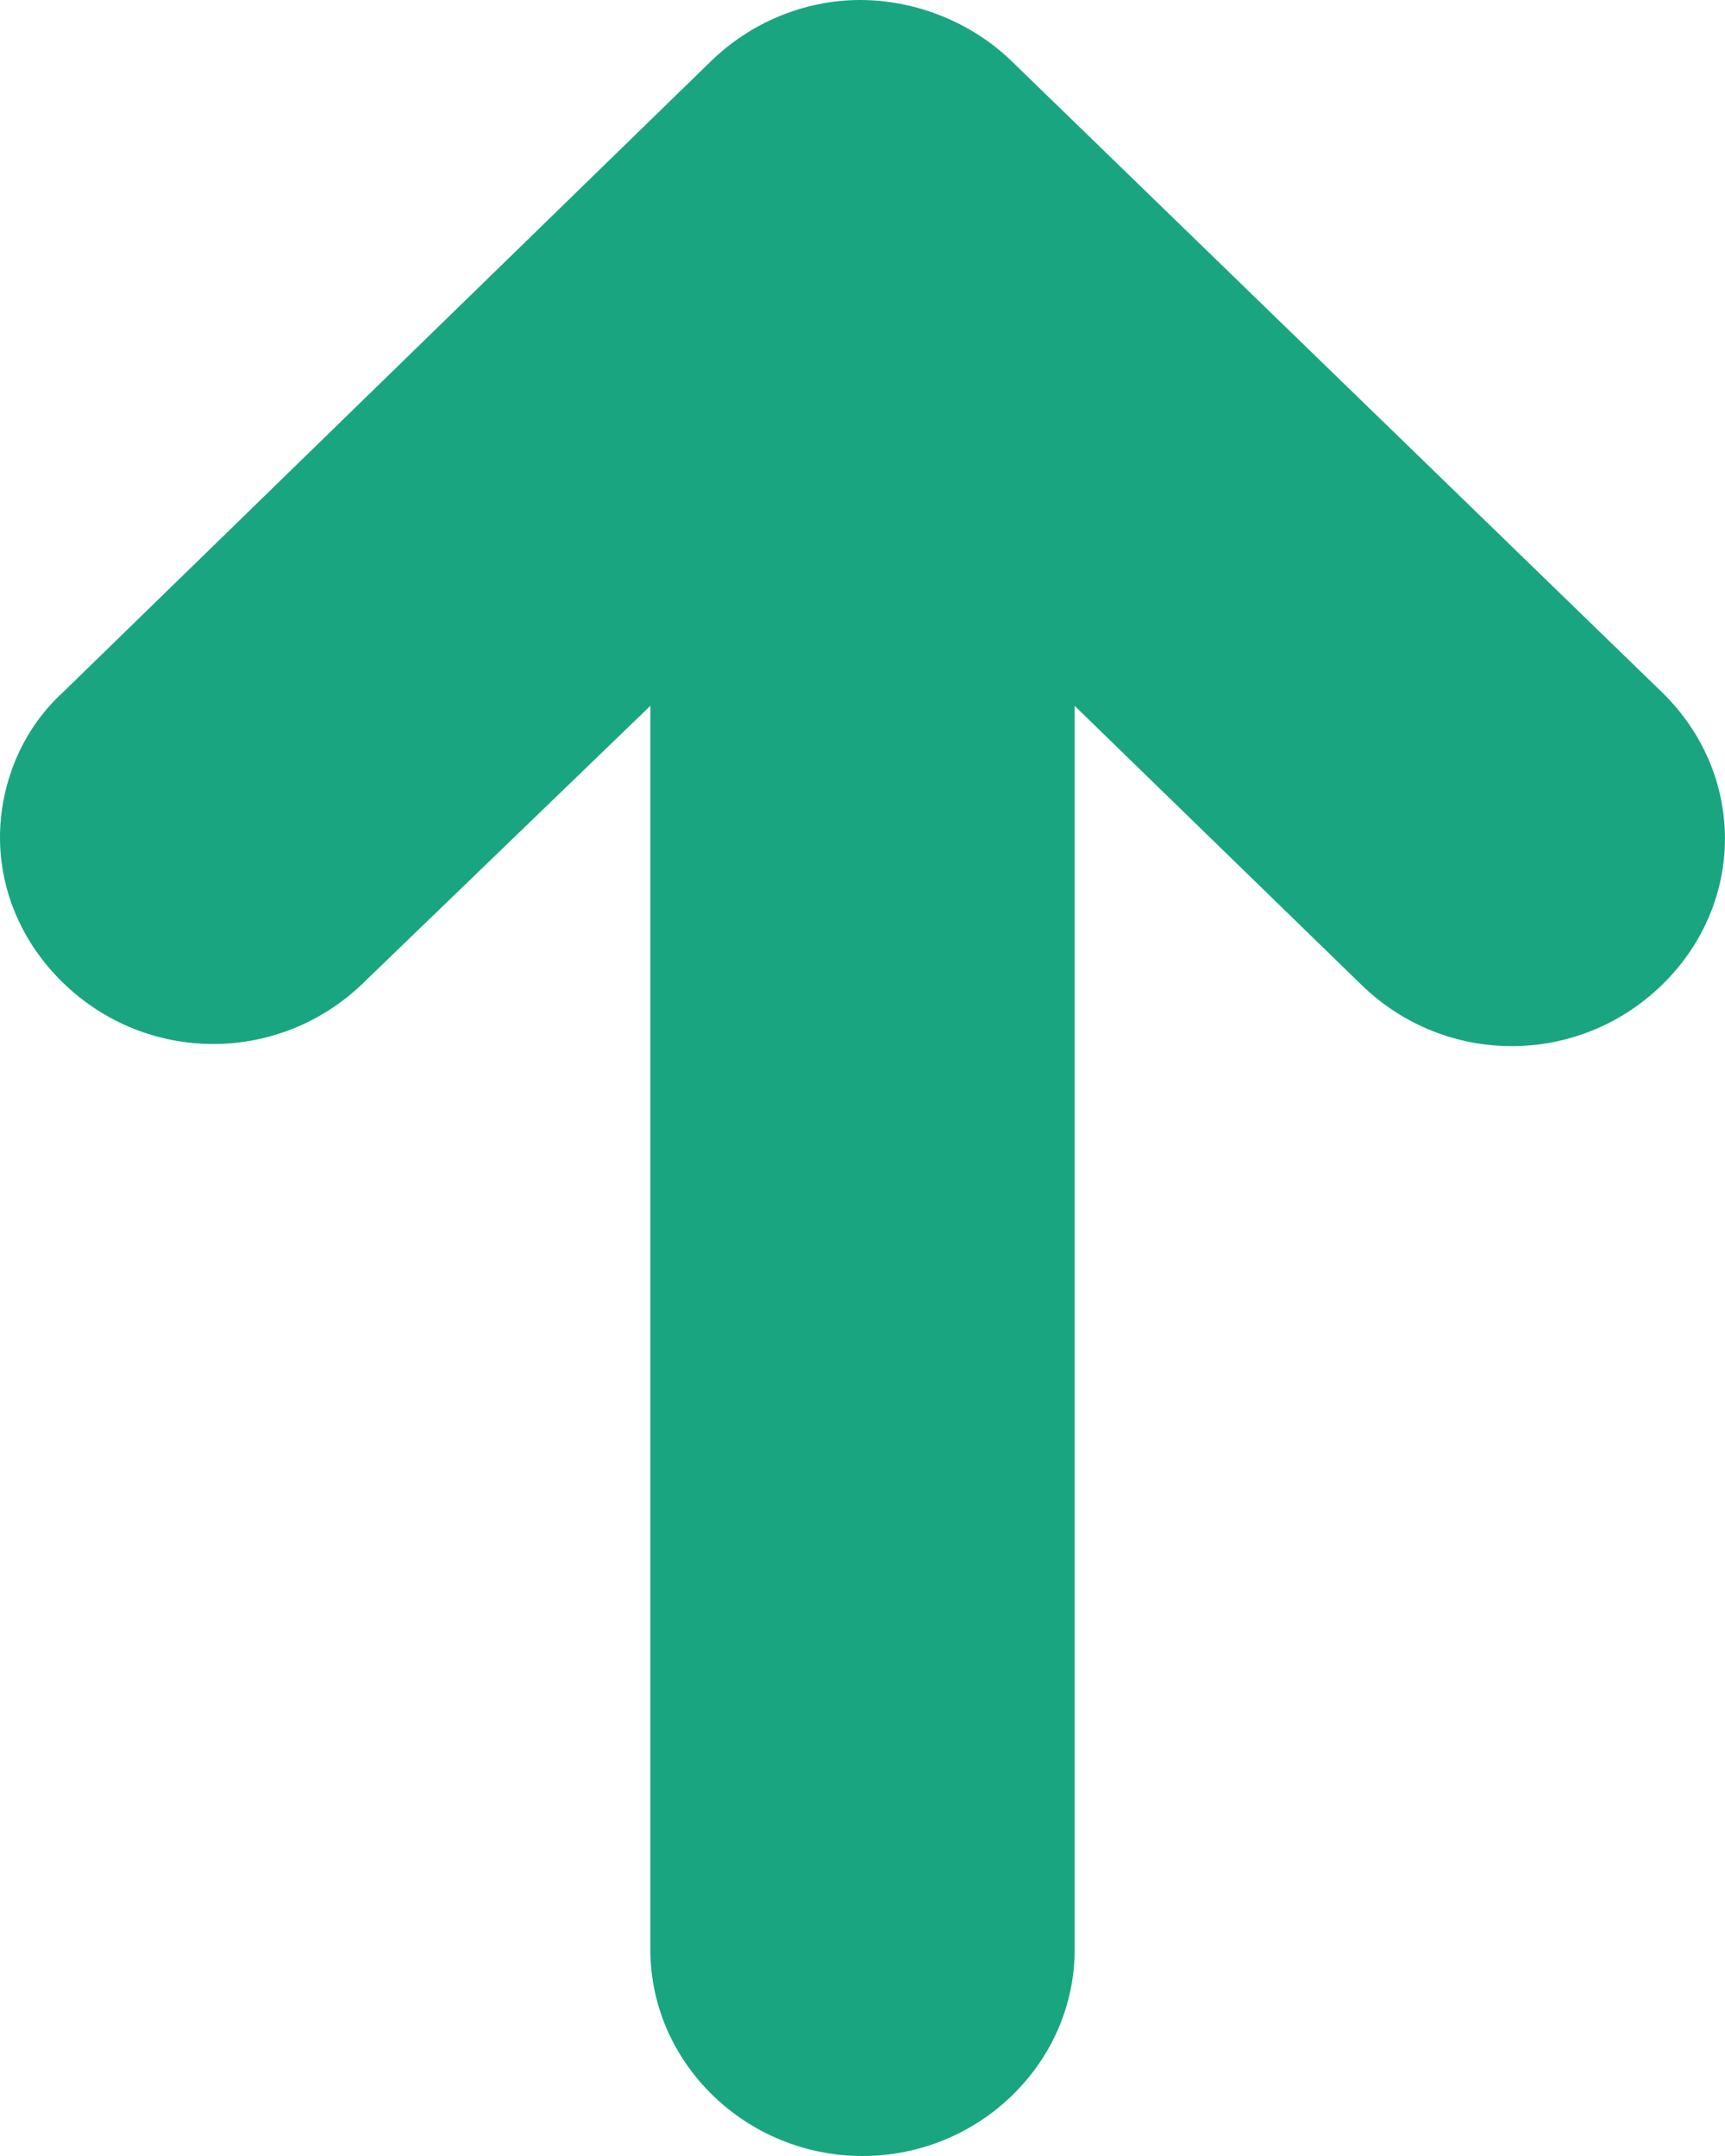 <svg width="8" height="10" viewBox="0 0 8 10" fill="none" xmlns="http://www.w3.org/2000/svg">
<path d="M4.692 0.284L7.708 3.211C8.097 3.59 8.097 4.189 7.708 4.568C7.319 4.947 6.703 4.947 6.314 4.568L4.984 3.274V9.042C4.984 9.568 4.541 10 4 10C3.459 10 3.016 9.568 3.016 9.042V3.274L1.686 4.558C1.297 4.937 0.681 4.937 0.292 4.558C0.097 4.368 0 4.126 0 3.884C0 3.642 0.097 3.389 0.292 3.211L3.297 0.284C3.481 0.105 3.73 0 3.989 0C4.249 0 4.508 0.105 4.692 0.284L4.692 0.284Z" fill="#1AA581"/>
</svg>
